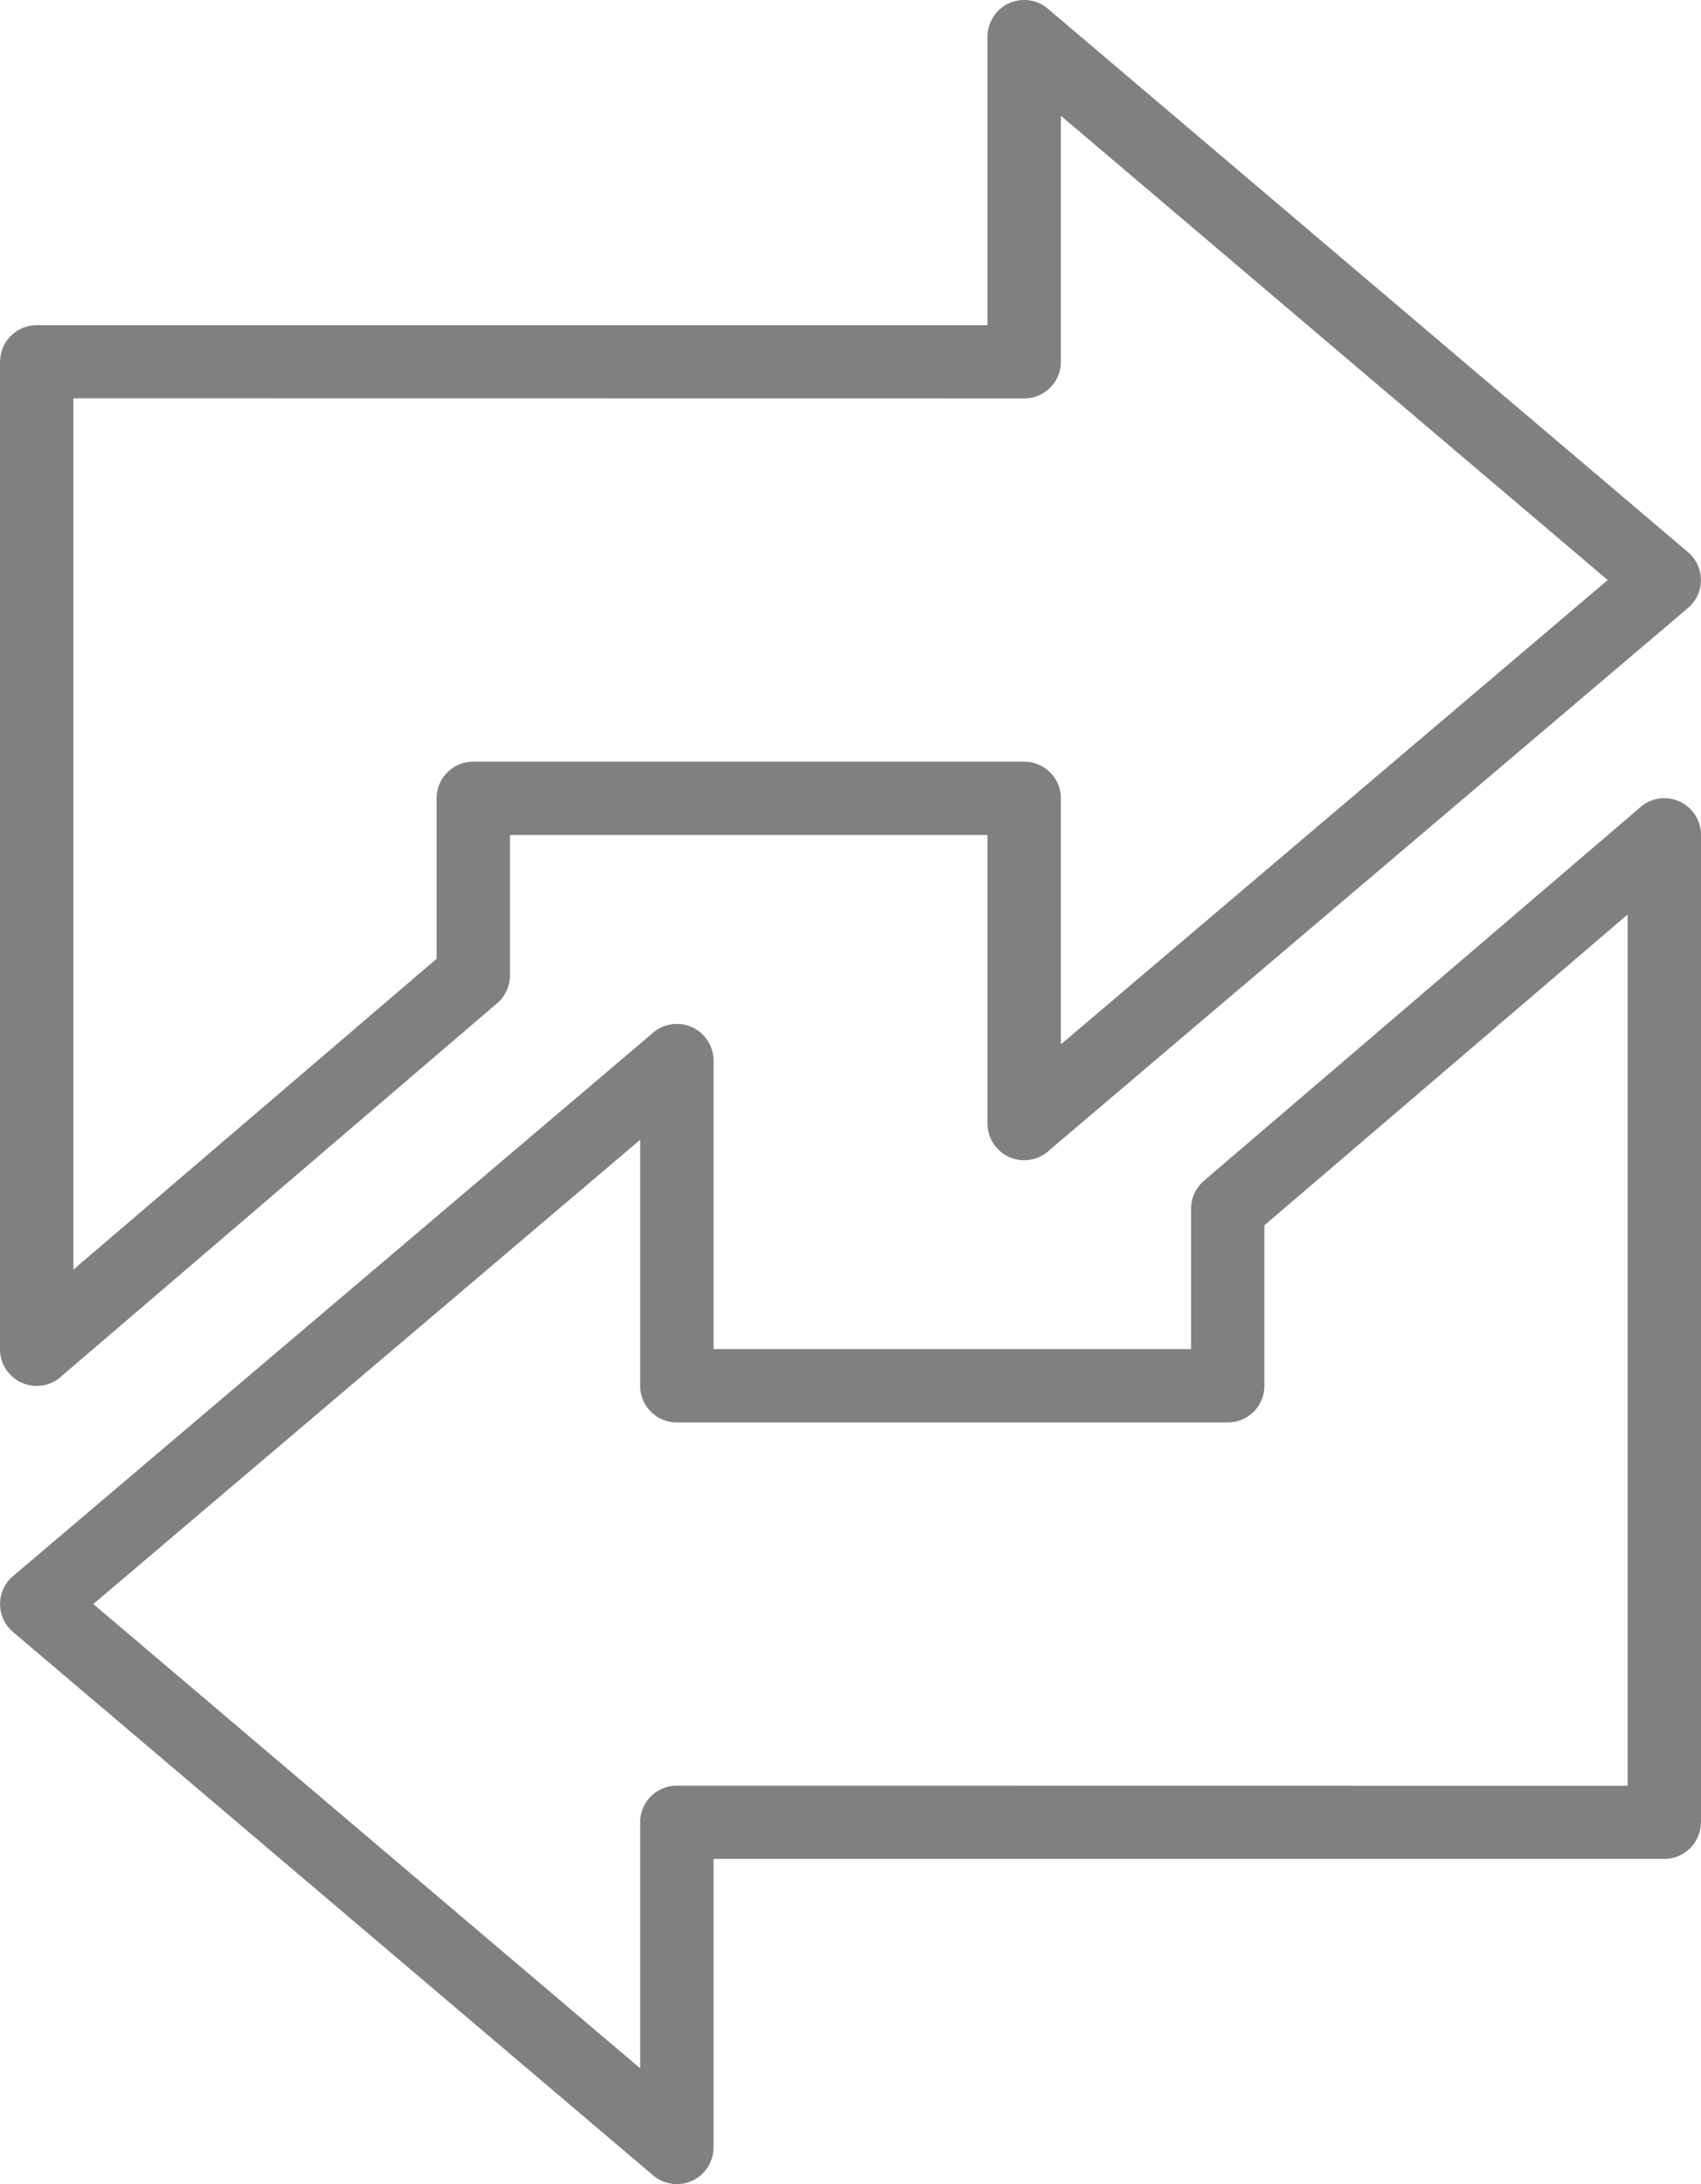 <svg xmlns="http://www.w3.org/2000/svg"
     shape-rendering="geometricPrecision"
     text-rendering="geometricPrecision"
     image-rendering="optimizeQuality"
     fill-rule="evenodd"
     clip-rule="evenodd"
     viewBox="0 0 399 512.34">
	<path fill="gray" fill-rule="nonzero"
	      d="m0 84.87.03-.01c0-4.73 3.84-8.57 8.58-8.57h223.02V8.59c.02-1.96.69-3.94 2.05-5.55 3.06-3.62 8.48-4.07 12.1-1.01l150.06 127.4c.4.33.77.69 1.11 1.1 3.06 3.62 2.61 9.04-1.01 12.1L246.21 269.75a8.584 8.584 0 0 1-5.97 2.41 8.61 8.61 0 0 1-8.61-8.61v-67.67H119.62v32.96c-.03 2.42-1.04 4.83-3.03 6.52L14.65 322.62a8.543 8.543 0 0 1-6.04 2.48c-4.75 0-8.61-3.85-8.61-8.6V84.87zm399 342.6-.03.01c0 4.73-3.84 8.57-8.58 8.57H167.37v67.71a8.696 8.696 0 0 1-2.05 5.54c-3.06 3.62-8.48 4.07-12.1 1.01L3.16 382.91c-.4-.33-.77-.69-1.11-1.09-3.06-3.62-2.61-9.05 1.01-12.11L152.79 242.6a8.584 8.584 0 0 1 5.97-2.41c4.75 0 8.61 3.85 8.61 8.6v67.67h112.01V283.5a8.703 8.703 0 0 1 3.03-6.52l101.94-87.26a8.604 8.604 0 0 1 6.04-2.48 8.61 8.61 0 0 1 8.61 8.61v231.62zm-17.21-8.57V214.52l-85.2 72.91v37.64a8.6 8.6 0 0 1-8.6 8.6H158.76a8.6 8.6 0 0 1-8.6-8.6v-57.7L21.88 376.27l128.28 108.91v-57.71a8.6 8.6 0 0 1 8.6-8.6l223.03.03zM17.21 93.44v204.39l85.2-72.92v-37.63c0-4.76 3.85-8.61 8.6-8.61h129.23a8.61 8.61 0 0 1 8.61 8.61v57.7l128.27-108.91L248.85 27.16v57.71c0 4.75-3.86 8.6-8.61 8.6l-223.03-.03z"/>
</svg>